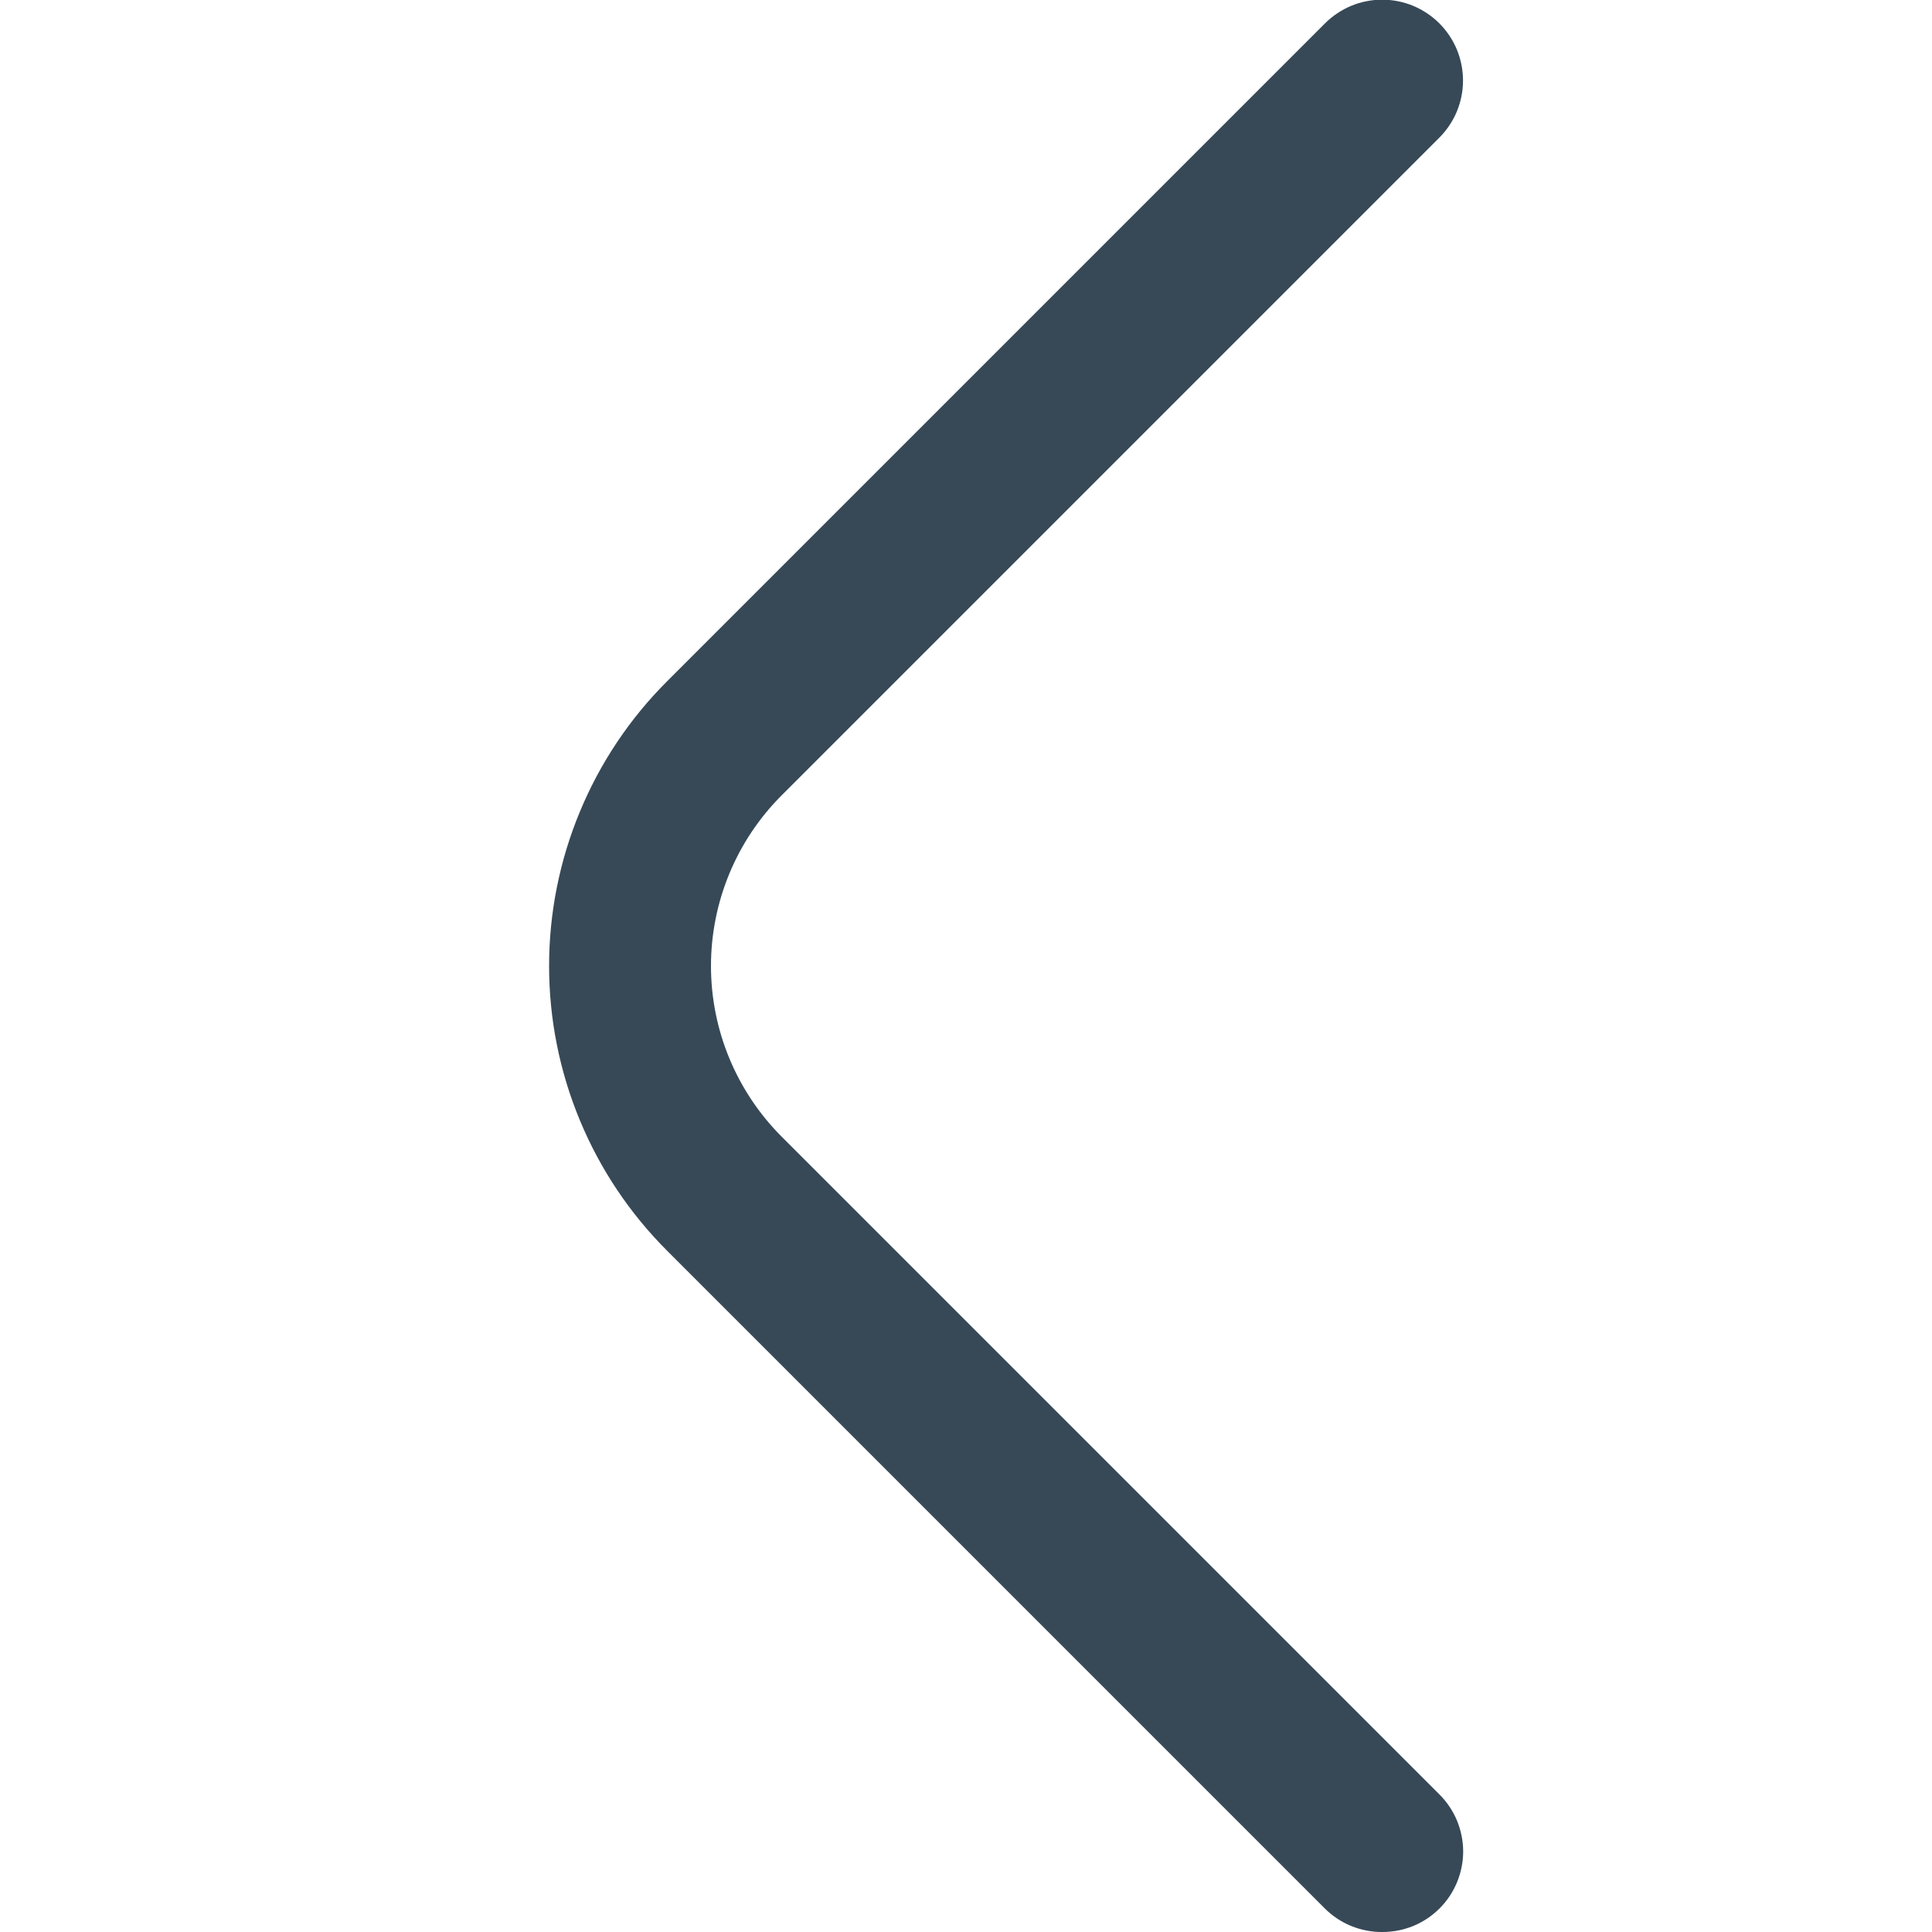 <svg width="24" height="24" viewBox="0 0 24 24" fill="none" xmlns="http://www.w3.org/2000/svg">
<g clip-path="url(#clip0_112_1905)">
<path d="M17.17 24C17.038 24.001 16.908 23.975 16.786 23.926C16.664 23.876 16.553 23.803 16.46 23.71L8.29 15.54C7.824 15.075 7.455 14.524 7.203 13.916C6.951 13.309 6.821 12.658 6.821 12C6.821 11.342 6.951 10.691 7.203 10.084C7.455 9.476 7.824 8.924 8.29 8.46L16.46 0.29C16.553 0.197 16.664 0.123 16.786 0.072C16.907 0.022 17.038 -0.004 17.17 -0.004C17.302 -0.004 17.432 0.022 17.554 0.072C17.676 0.123 17.787 0.197 17.88 0.29C17.973 0.383 18.047 0.494 18.098 0.616C18.148 0.738 18.174 0.868 18.174 1C18.174 1.132 18.148 1.262 18.098 1.384C18.047 1.506 17.973 1.617 17.88 1.71L9.71 9.88C9.148 10.442 8.832 11.205 8.832 12C8.832 12.795 9.148 13.557 9.71 14.12L17.88 22.29C17.974 22.383 18.048 22.494 18.099 22.615C18.149 22.737 18.176 22.868 18.176 23C18.176 23.132 18.149 23.263 18.099 23.384C18.048 23.506 17.974 23.617 17.88 23.71C17.786 23.803 17.676 23.876 17.554 23.926C17.432 23.975 17.302 24.001 17.17 24Z" fill="#374957"/>
</g>
<defs>
<clipPath id="clip0_112_1905">
<rect width="24" height="24" fill="white"/>
</clipPath>
</defs>
</svg>
